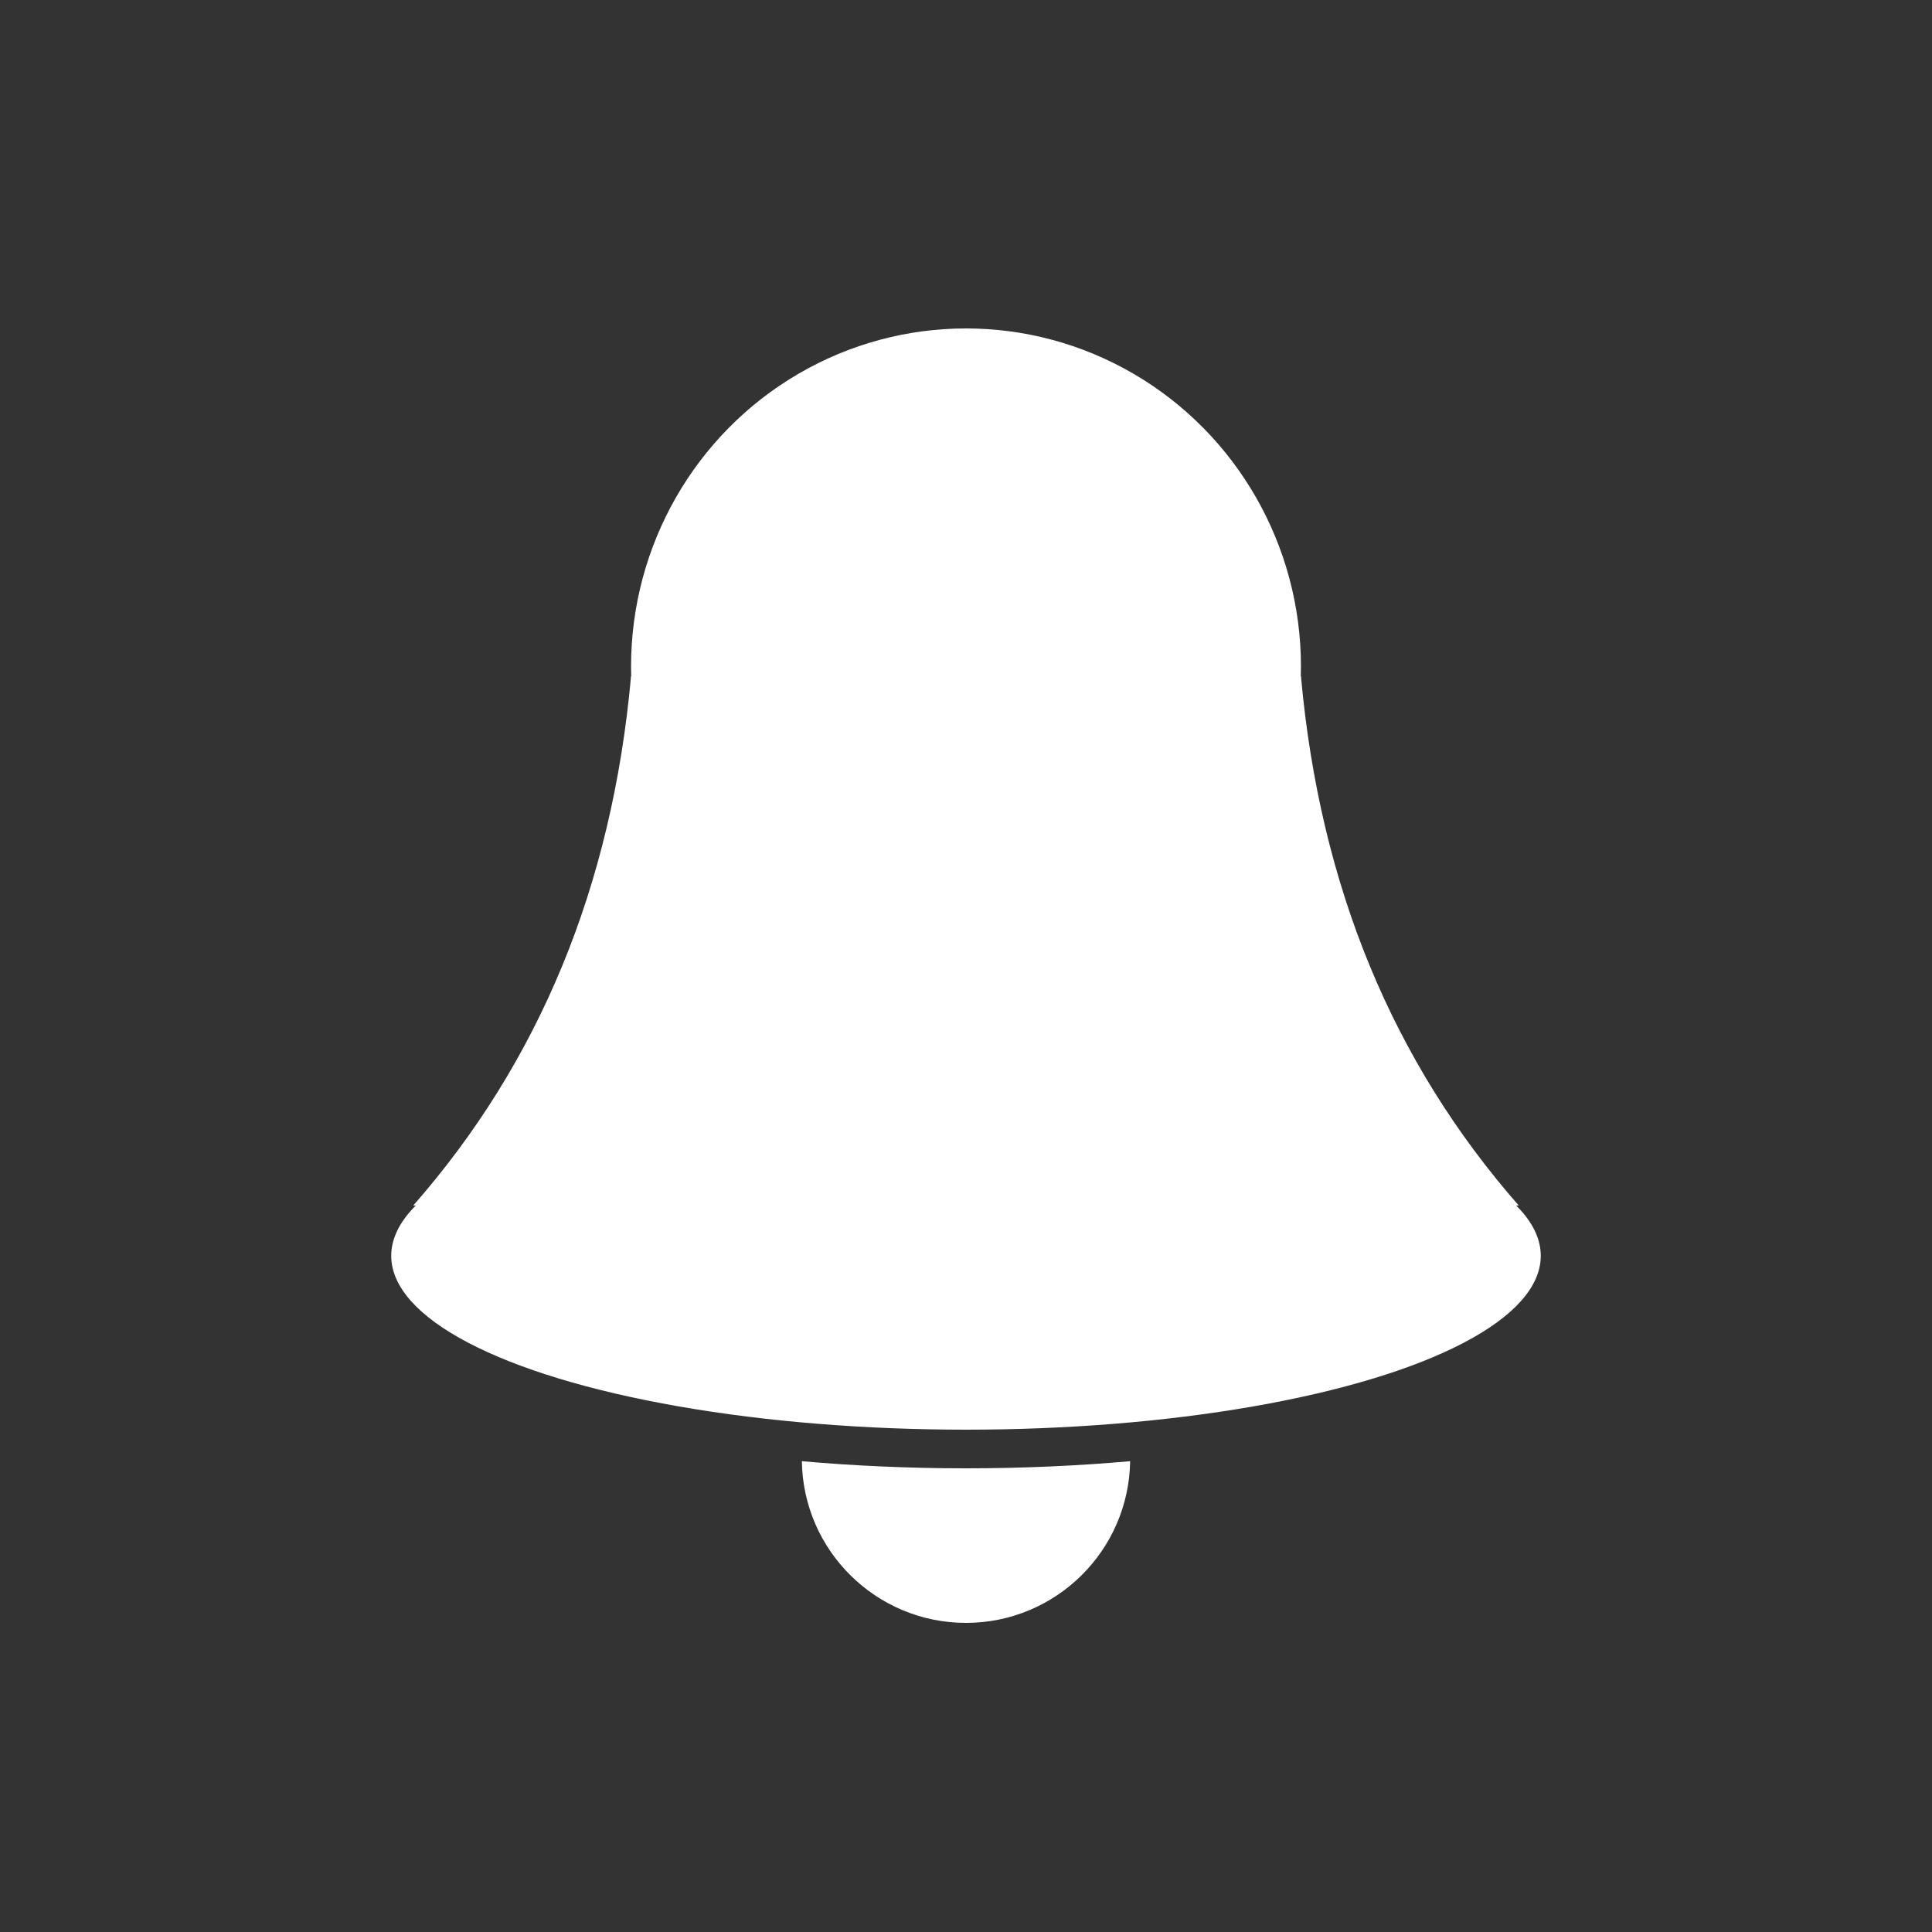 <?xml version="1.0" encoding="UTF-8" standalone="no"?><!-- Generator: Gravit.io --><svg xmlns="http://www.w3.org/2000/svg" xmlns:xlink="http://www.w3.org/1999/xlink" style="isolation:isolate" viewBox="0 0 100 100" width="100pt" height="100pt"><rect x="0" y="0" width="100" height="100" fill="#333333" stroke="none"/><defs><clipPath id="_clipPath_AM9Aq3vsW1Rapy6bDq6hlpkhGI3rBKVe"><rect width="100" height="100"/></clipPath></defs><g clip-path="url(#_clipPath_AM9Aq3vsW1Rapy6bDq6hlpkhGI3rBKVe)"><rect width="100" height="100" style="fill:rgb(157,82,82)" fill-opacity="0"/><path d=" M 58.496 75.631 C 58.428 80.263 54.647 84 50 84 C 45.353 84 41.572 80.263 41.504 75.631 C 44.202 75.87 47.051 76 50 76 C 52.949 76 55.798 75.87 58.496 75.631 Z " fill-rule="evenodd" fill="rgb(255,255,255)"/><ellipse vector-effect="non-scaling-stroke" cx="50" cy="65" rx="29.75" ry="9" fill="rgb(255,255,255)"/><path d=" M 21.389 62.398 C 27.886 54.993 31.681 45.9 32.663 35 L 50 35 L 50 62.398 L 21.389 62.398 Z " fill="rgb(255,255,255)"/><path d=" M 78.611 62.398 C 72.114 54.993 68.319 45.9 67.337 35 L 50 35 C 47.831 44.292 47.841 53.434 50 62.398 L 78.611 62.398 Z " fill="rgb(255,255,255)"/><ellipse vector-effect="non-scaling-stroke" cx="50" cy="34.5" rx="17.337" ry="17.5" fill="rgb(255,255,255)"/></g></svg>